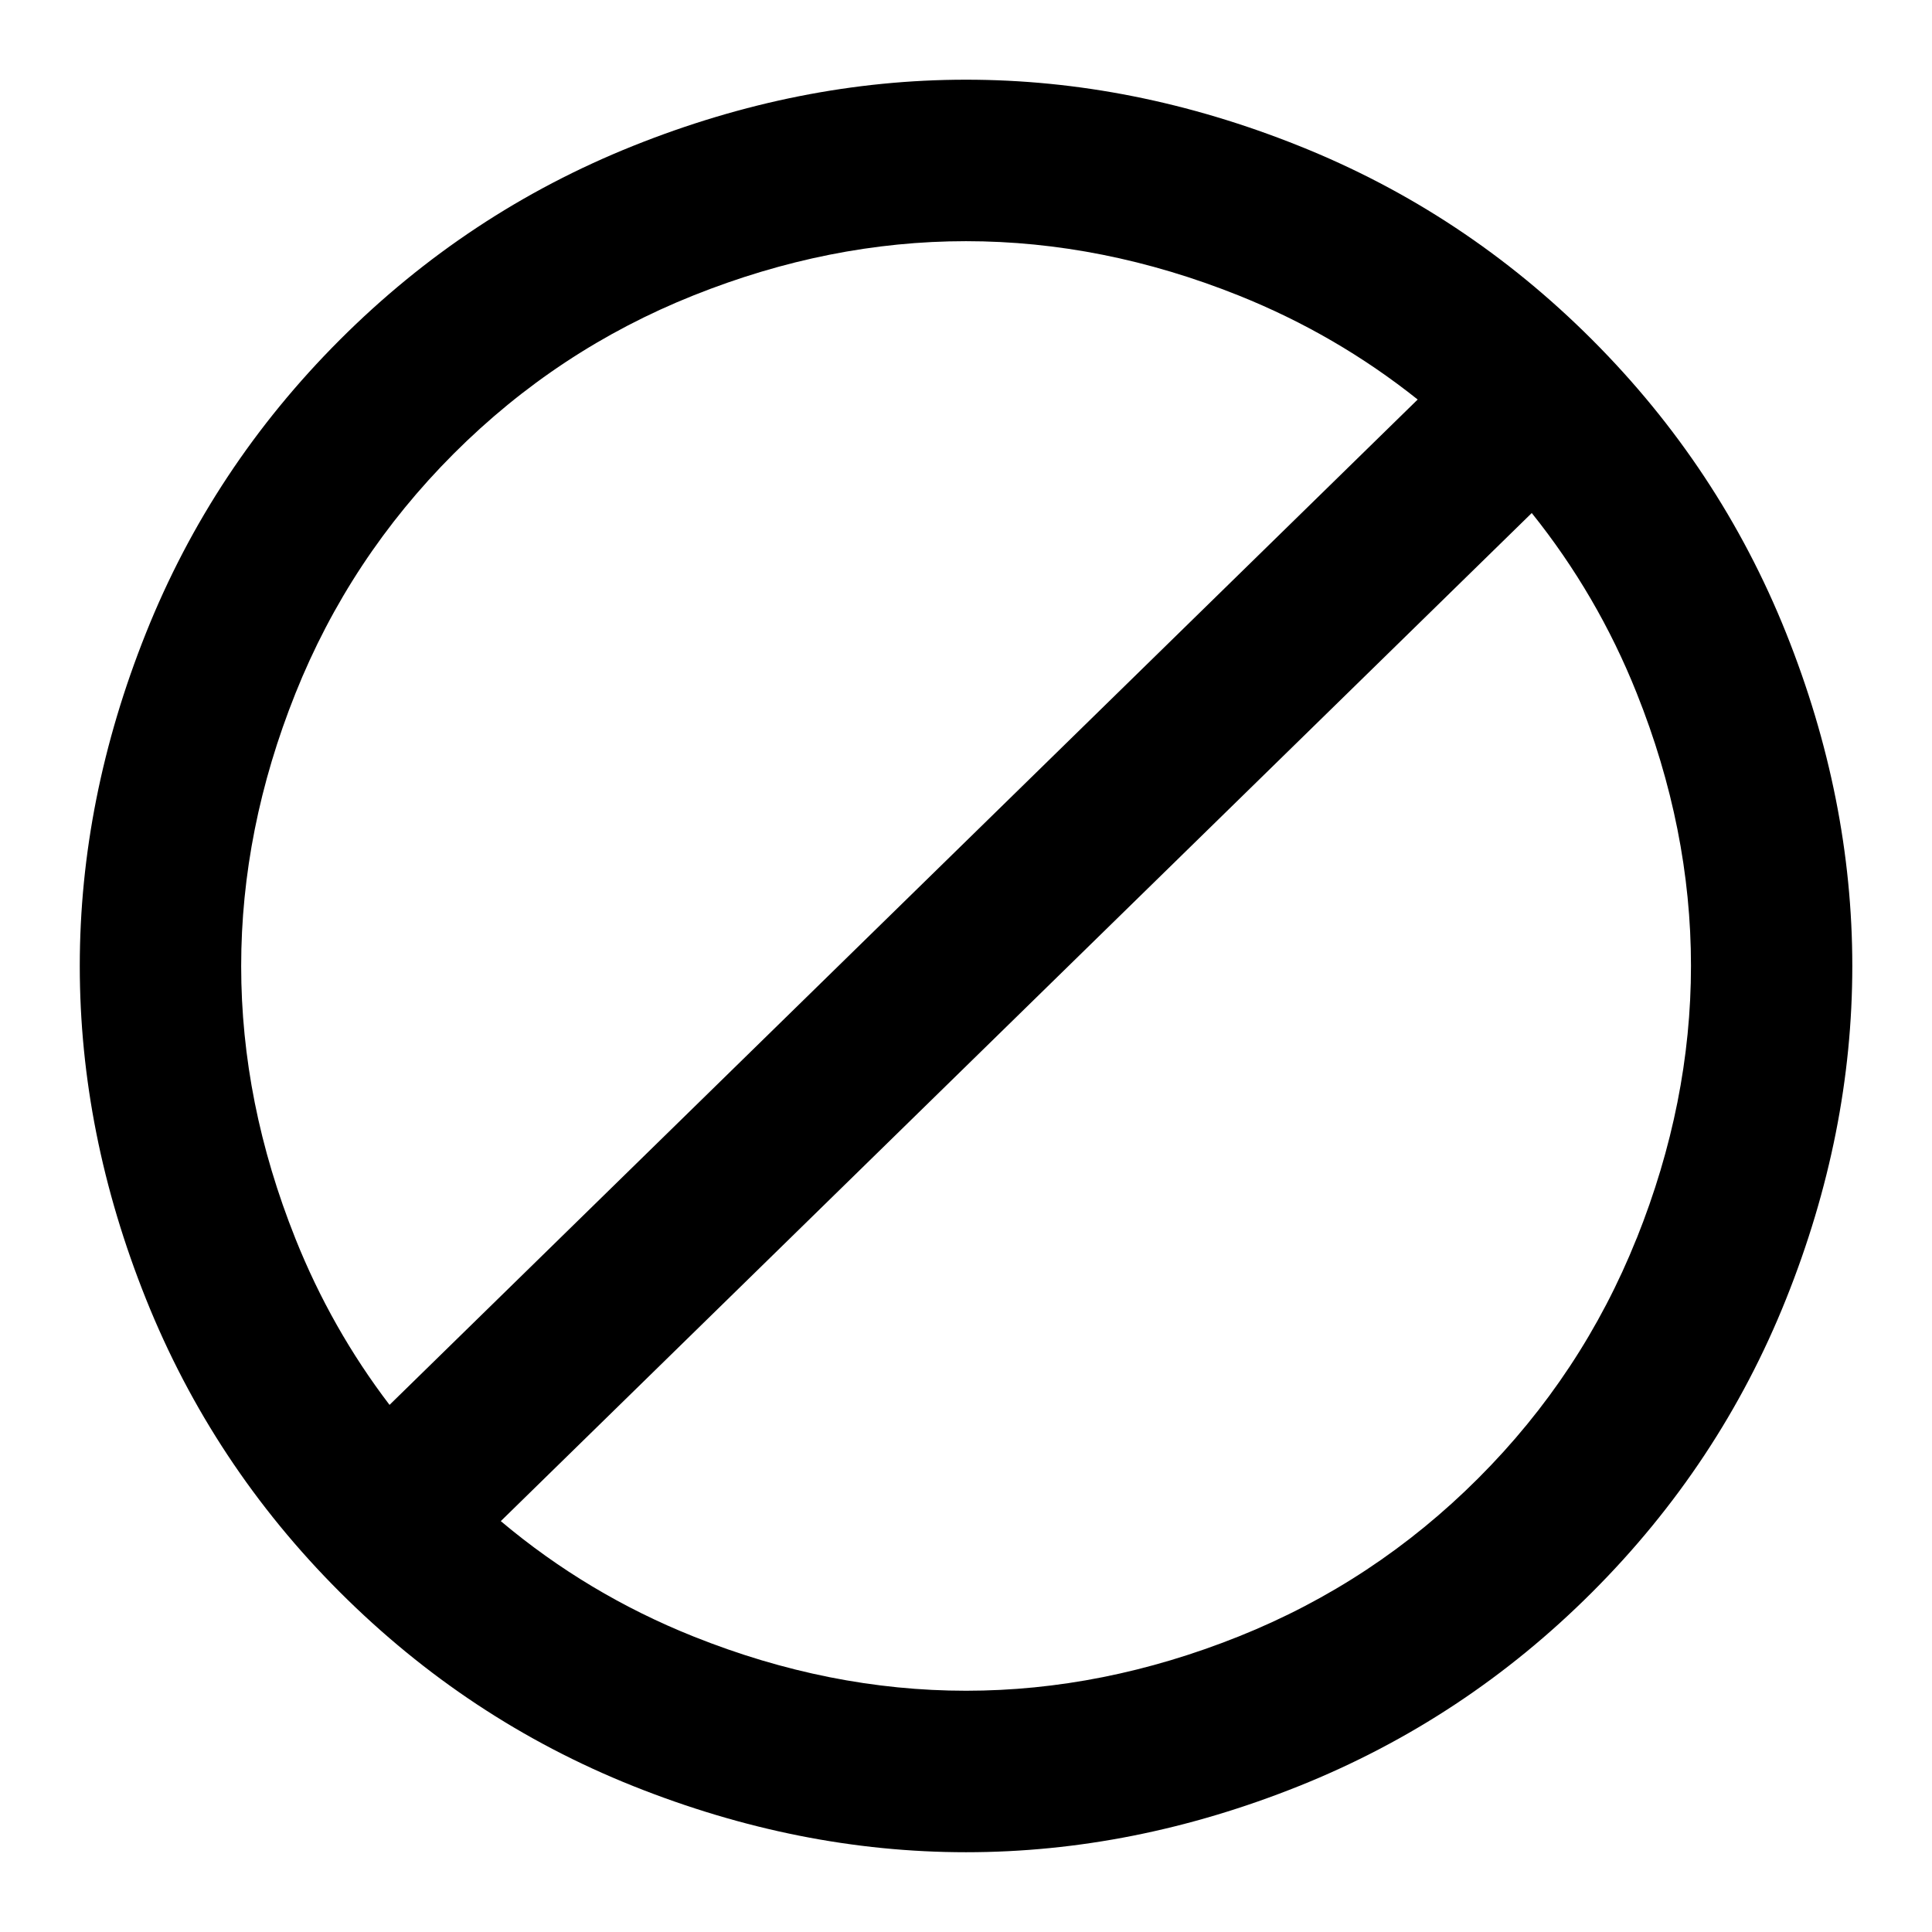 <!-- Generated by IcoMoon.io -->
<svg version="1.1" xmlns="http://www.w3.org/2000/svg" width="24" height="24" viewBox="0 0 24 24">
<title>interdict</title>
<path d="M22.187 7.862c-0.549-1.37-1.352-2.584-2.408-3.641s-2.27-1.86-3.64-2.408c-1.37-0.549-2.75-0.823-4.138-0.823s-2.768 0.274-4.138 0.823c-1.37 0.549-2.584 1.351-3.641 2.408s-1.86 2.27-2.408 3.641-0.823 2.749-0.823 4.138 0.274 2.768 0.823 4.138c0.549 1.37 1.351 2.584 2.408 3.64s2.27 1.86 3.641 2.408 2.75 0.823 4.138 0.823c1.388 0 2.768-0.274 4.138-0.823s2.584-1.352 3.64-2.408 1.86-2.27 2.408-3.64c0.549-1.37 0.823-2.75 0.823-4.138s-0.274-2.767-0.823-4.138zM2.996 12c0-1.134 0.225-2.263 0.674-3.386s1.105-2.116 1.966-2.978c0.862-0.862 1.854-1.517 2.978-1.966s2.252-0.674 3.386-0.674 2.263 0.225 3.386 0.674c0.809 0.324 1.55 0.755 2.225 1.293l-12.772 12.489c-0.481-0.631-0.871-1.319-1.169-2.065-0.449-1.124-0.674-2.252-0.674-3.386zM20.33 15.386c-0.449 1.123-1.105 2.116-1.966 2.977s-1.854 1.517-2.977 1.966-2.252 0.674-3.386 0.674c-1.134 0-2.264-0.225-3.386-0.674-0.878-0.351-1.676-0.829-2.394-1.433l12.807-12.523c0.543 0.677 0.979 1.423 1.304 2.238 0.449 1.123 0.674 2.252 0.674 3.386s-0.225 2.264-0.674 3.386z"></path>
</svg>
